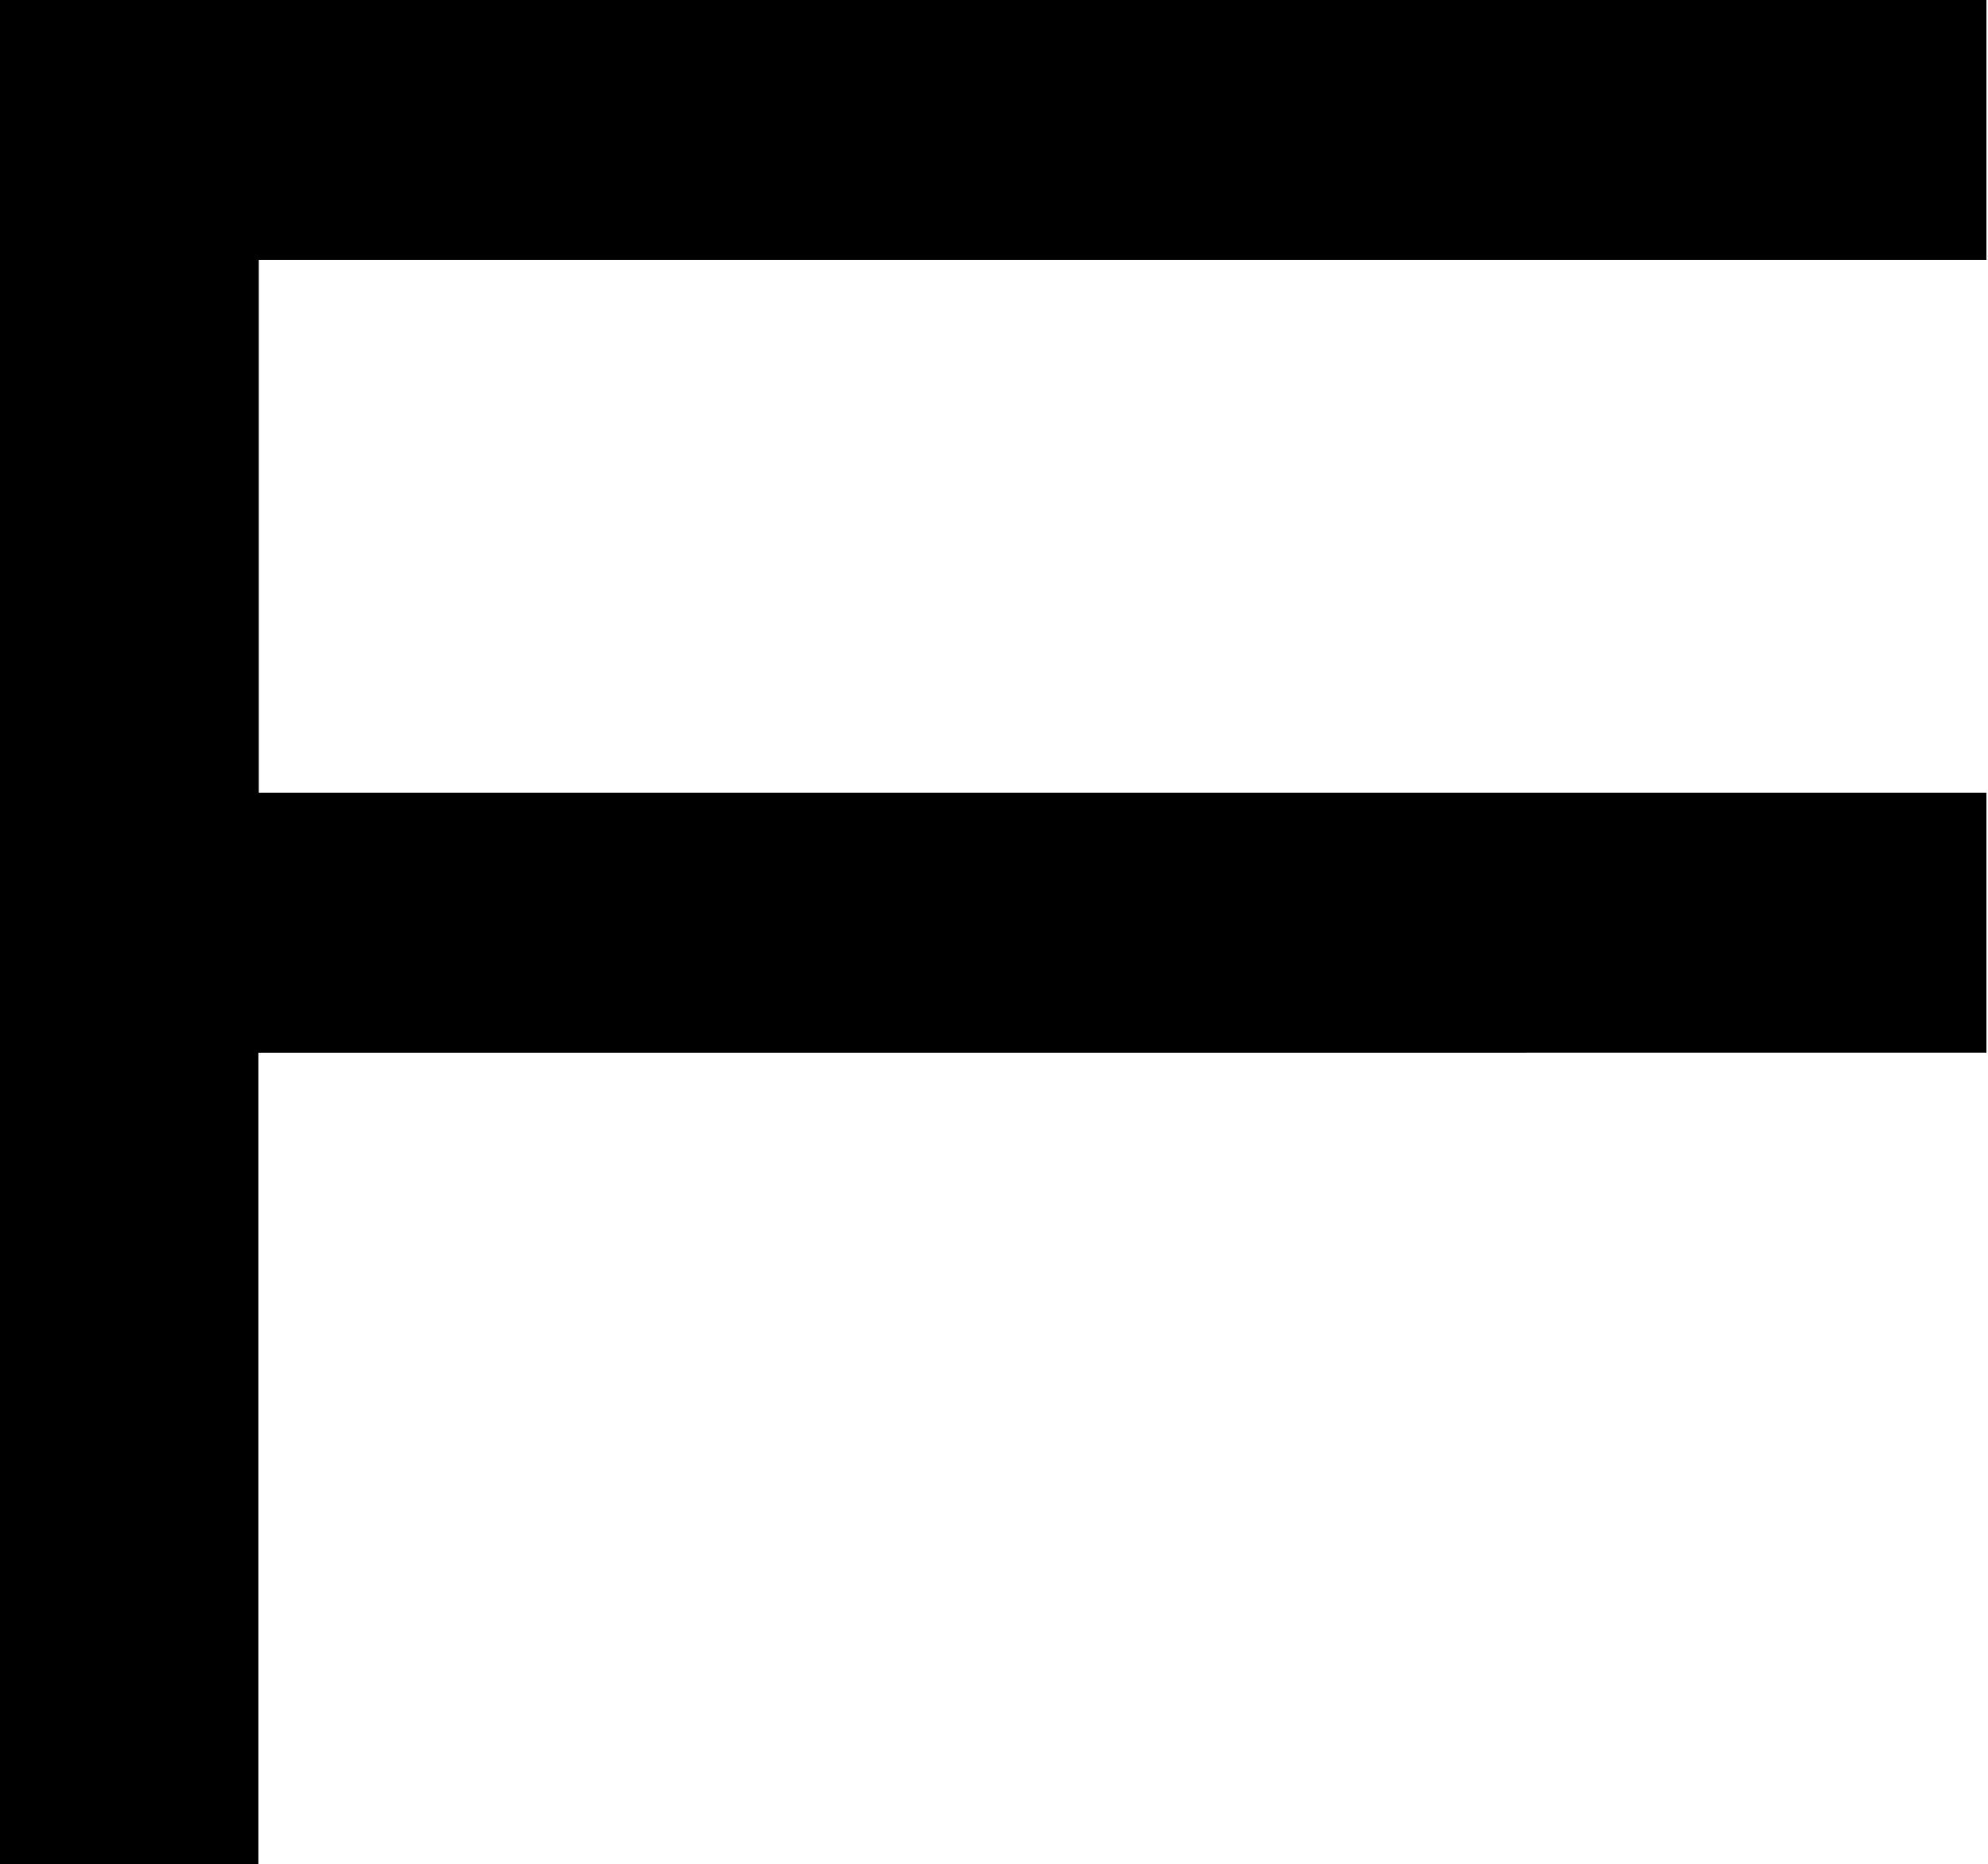 <?xml version="1.0" encoding="UTF-8"?>
<svg fill="#000000" version="1.1" viewBox="0 0 5.016 4.703" xmlns="http://www.w3.org/2000/svg" xmlns:xlink="http://www.w3.org/1999/xlink">
<defs>
<g id="a">
<path d="m5.5-2.219v-0.656h-4.359v-1.344h4.359v-0.656h-5.016v4.703h0.656v-2.047z"/>
</g>
</defs>
<g transform="translate(-149.2 -129.89)">
<use x="148.712" y="134.765" xlink:href="#a"/>
</g>
</svg>
